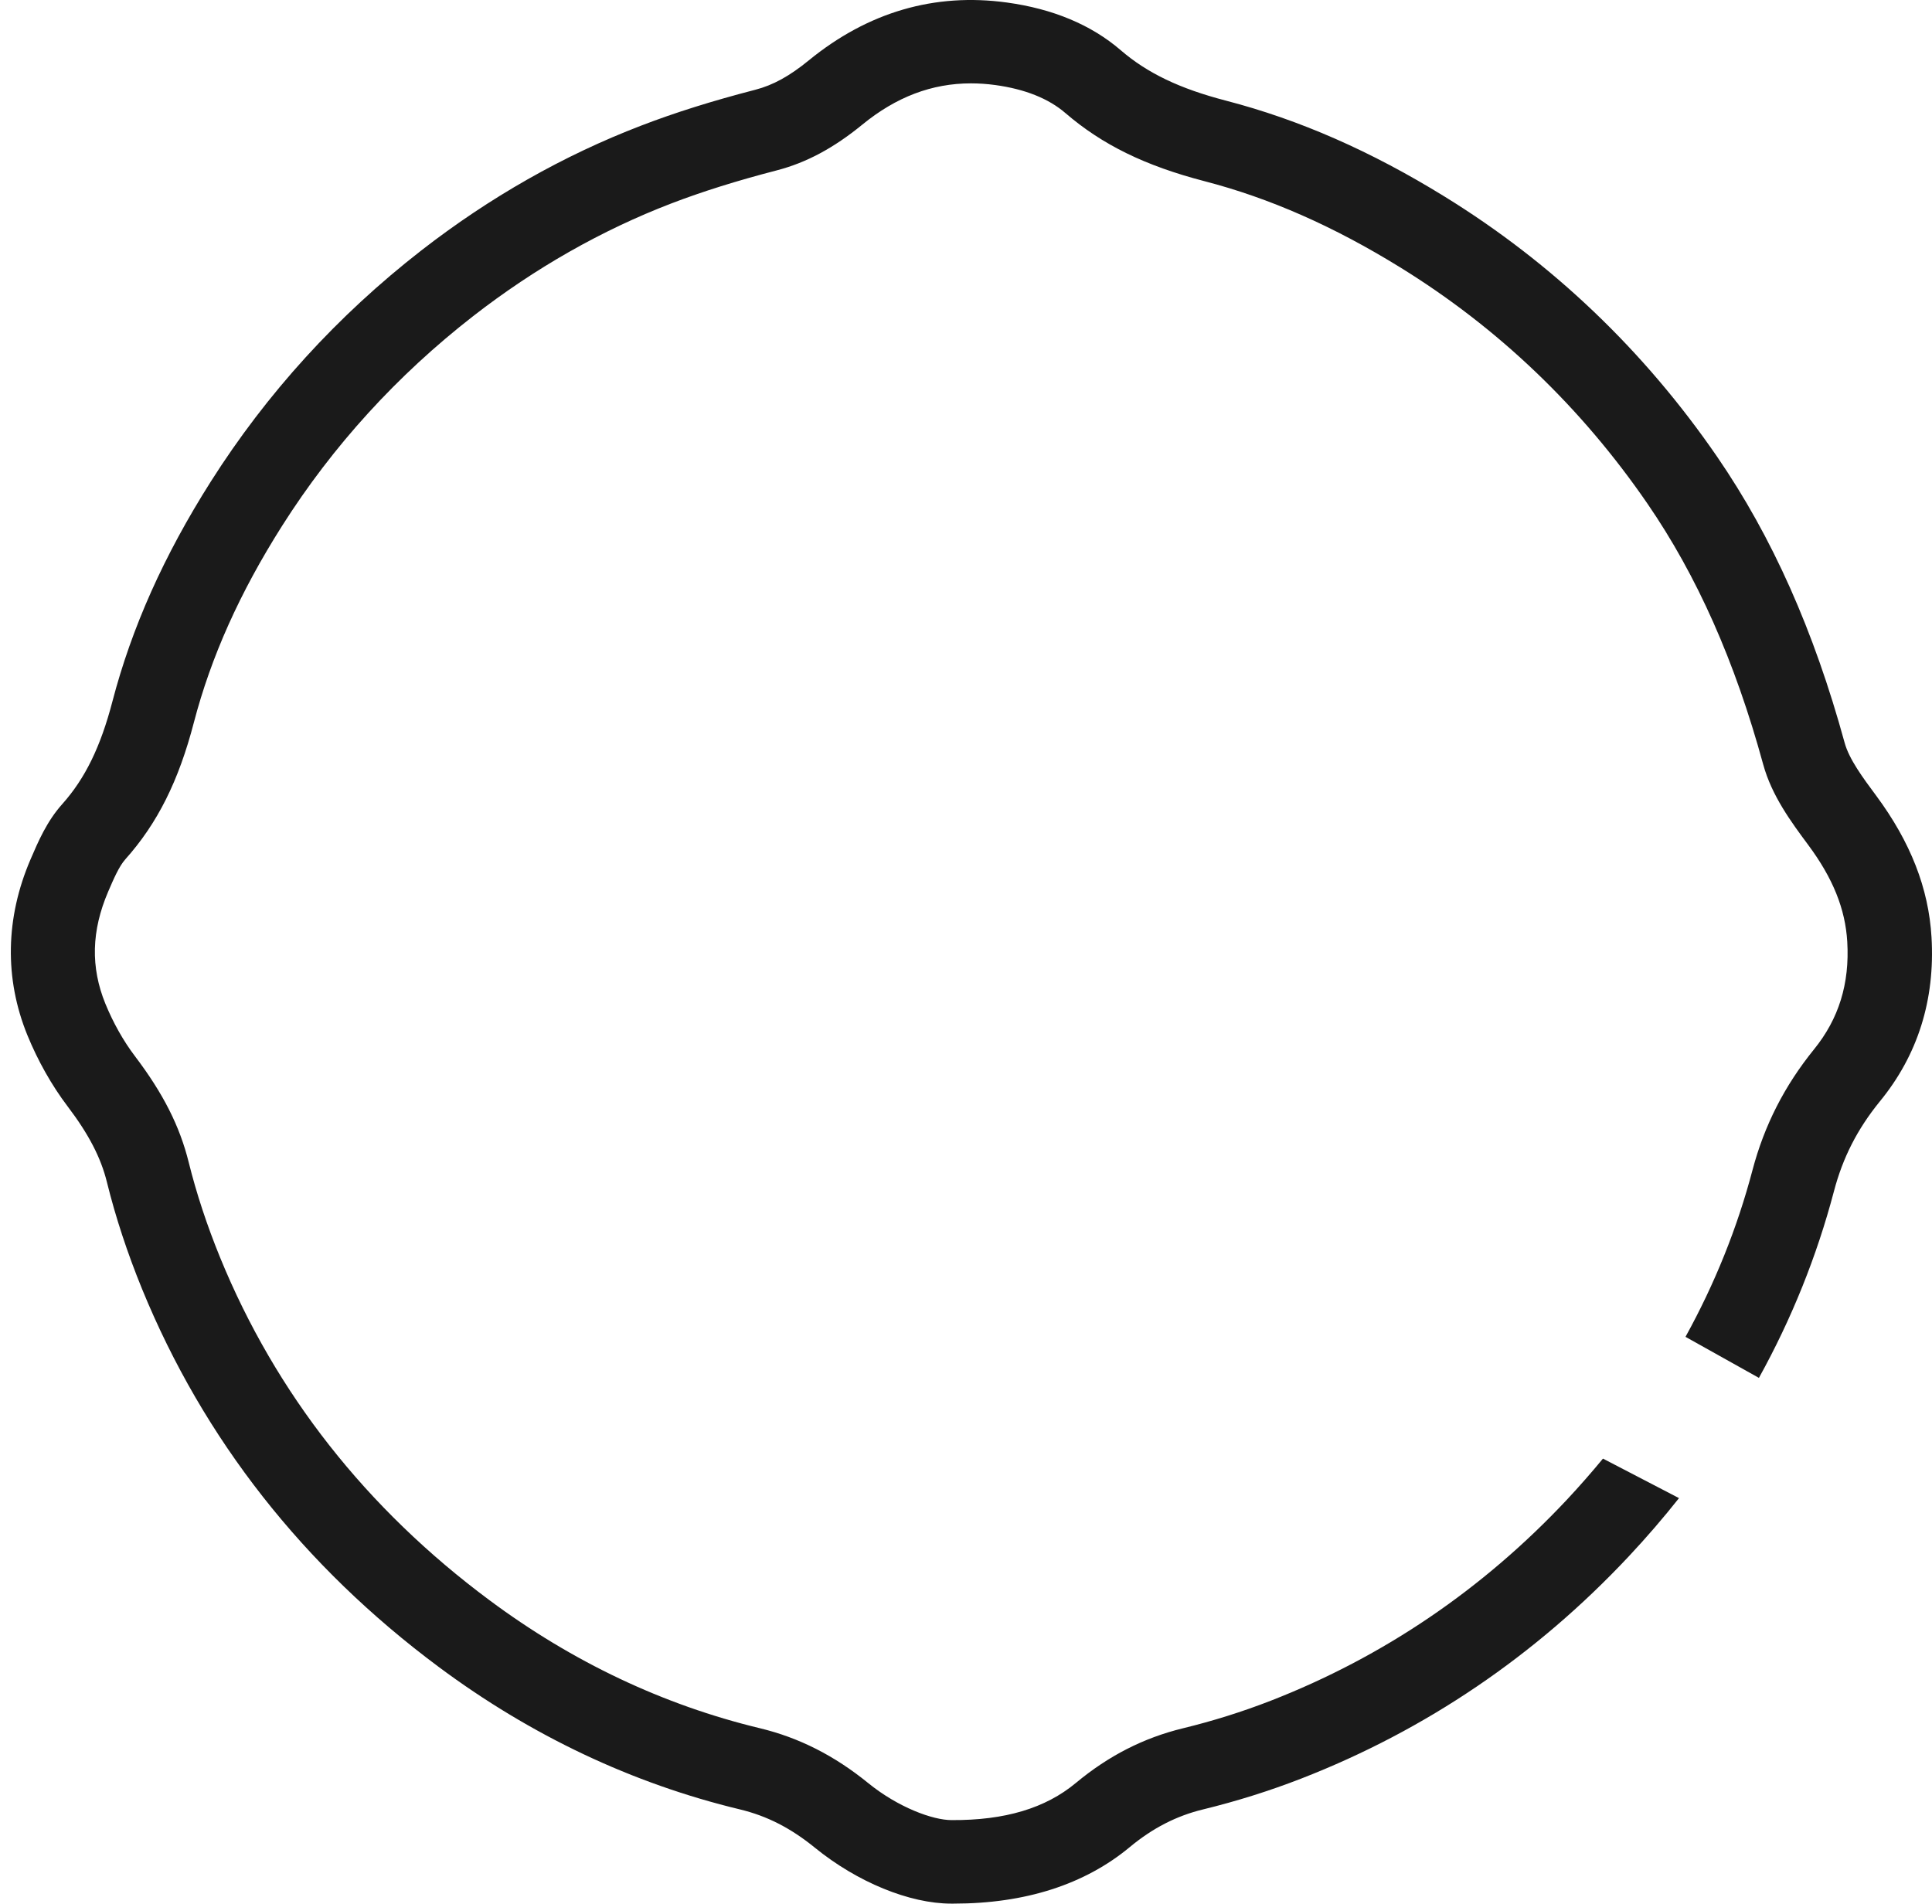 <svg width="137" height="135" viewBox="0 0 137 135" fill="none" xmlns="http://www.w3.org/2000/svg">
<path d="M136.966 66.467C136.762 62.998 135.478 59.712 133.038 56.421C132.095 55.152 131.124 53.84 130.806 52.679C128.622 44.706 125.665 38.073 121.766 32.394C116.596 24.872 110.1 18.666 102.448 13.947C97.217 10.717 92.143 8.493 86.94 7.139C83.656 6.288 81.354 5.184 79.473 3.562C77.383 1.761 74.663 0.624 71.389 0.177C66.267 -0.524 61.543 0.859 57.359 4.276C55.99 5.395 54.82 6.039 53.564 6.364C50.518 7.153 47.864 7.985 45.457 8.912C39.956 11.022 34.716 13.998 29.878 17.759C23.941 22.376 18.919 27.89 14.948 34.152C11.622 39.398 9.343 44.499 7.969 49.755C7.13 52.97 6.035 55.208 4.42 57.018C3.325 58.24 2.714 59.665 2.164 60.948C0.383 65.09 0.307 69.396 1.937 73.401C2.681 75.225 3.671 76.979 4.794 78.46C6.291 80.434 7.154 82.094 7.585 83.847C8.196 86.32 9.035 88.868 10.077 91.421C14.436 102.059 21.51 111.076 31.119 118.222C37.658 123.087 44.846 126.486 52.474 128.32C54.384 128.78 56.071 129.641 57.781 131.032C60.785 133.477 64.5 135 67.452 135C67.504 135 67.561 135 67.613 135C72.711 135 76.919 133.646 80.126 130.981C81.728 129.65 83.424 128.776 85.31 128.32C87.698 127.737 90.044 126.999 92.28 126.129C101.103 122.697 108.911 117.399 115.488 110.385C116.753 109.036 117.942 107.654 119.06 106.243C117.525 105.444 115.639 104.462 113.668 103.441C112.853 104.429 112.005 105.397 111.114 106.351C105.154 112.707 98.084 117.507 90.1 120.615C88.106 121.39 86.016 122.048 83.884 122.566C81.088 123.247 78.606 124.517 76.289 126.444C74.133 128.235 71.266 129.1 67.471 129.077C66.139 129.077 63.685 128.174 61.567 126.453C59.169 124.502 56.654 123.228 53.882 122.561C47.044 120.915 40.591 117.86 34.702 113.478C25.979 106.991 19.553 98.82 15.611 89.188C14.678 86.903 13.929 84.632 13.384 82.437C12.749 79.87 11.574 77.543 9.565 74.896C8.75 73.82 8.025 72.532 7.471 71.178C6.419 68.592 6.481 66.007 7.67 63.233C8.049 62.354 8.438 61.442 8.888 60.939C11.162 58.391 12.664 55.401 13.749 51.231C14.967 46.572 17.009 42.017 20.004 37.292C23.605 31.613 28.168 26.607 33.56 22.413C37.933 19.014 42.662 16.325 47.608 14.426C49.802 13.585 52.247 12.818 55.071 12.085C57.175 11.54 59.108 10.505 61.15 8.836C63.548 6.876 66.078 5.912 68.85 5.912C69.413 5.912 69.987 5.95 70.57 6.03C72.673 6.317 74.351 6.984 75.549 8.018C78.16 10.265 81.202 11.756 85.419 12.851C90.034 14.05 94.569 16.048 99.283 18.958C106.225 23.241 112.124 28.877 116.819 35.713C120.34 40.837 123.026 46.887 125.03 54.212C125.642 56.44 127.011 58.287 128.224 59.923C129.977 62.283 130.854 64.465 130.991 66.787C131.166 69.753 130.394 72.25 128.631 74.421C126.537 77.007 125.111 79.809 124.272 82.978C123.187 87.096 121.595 91.045 119.52 94.805C121.41 95.863 123.225 96.879 124.727 97.716C127.049 93.517 128.83 89.094 130.048 84.477C130.674 82.098 131.702 80.082 133.284 78.131C135.995 74.835 137.226 70.9 136.966 66.467Z" fill="#1A1A1A"/>
</svg>
